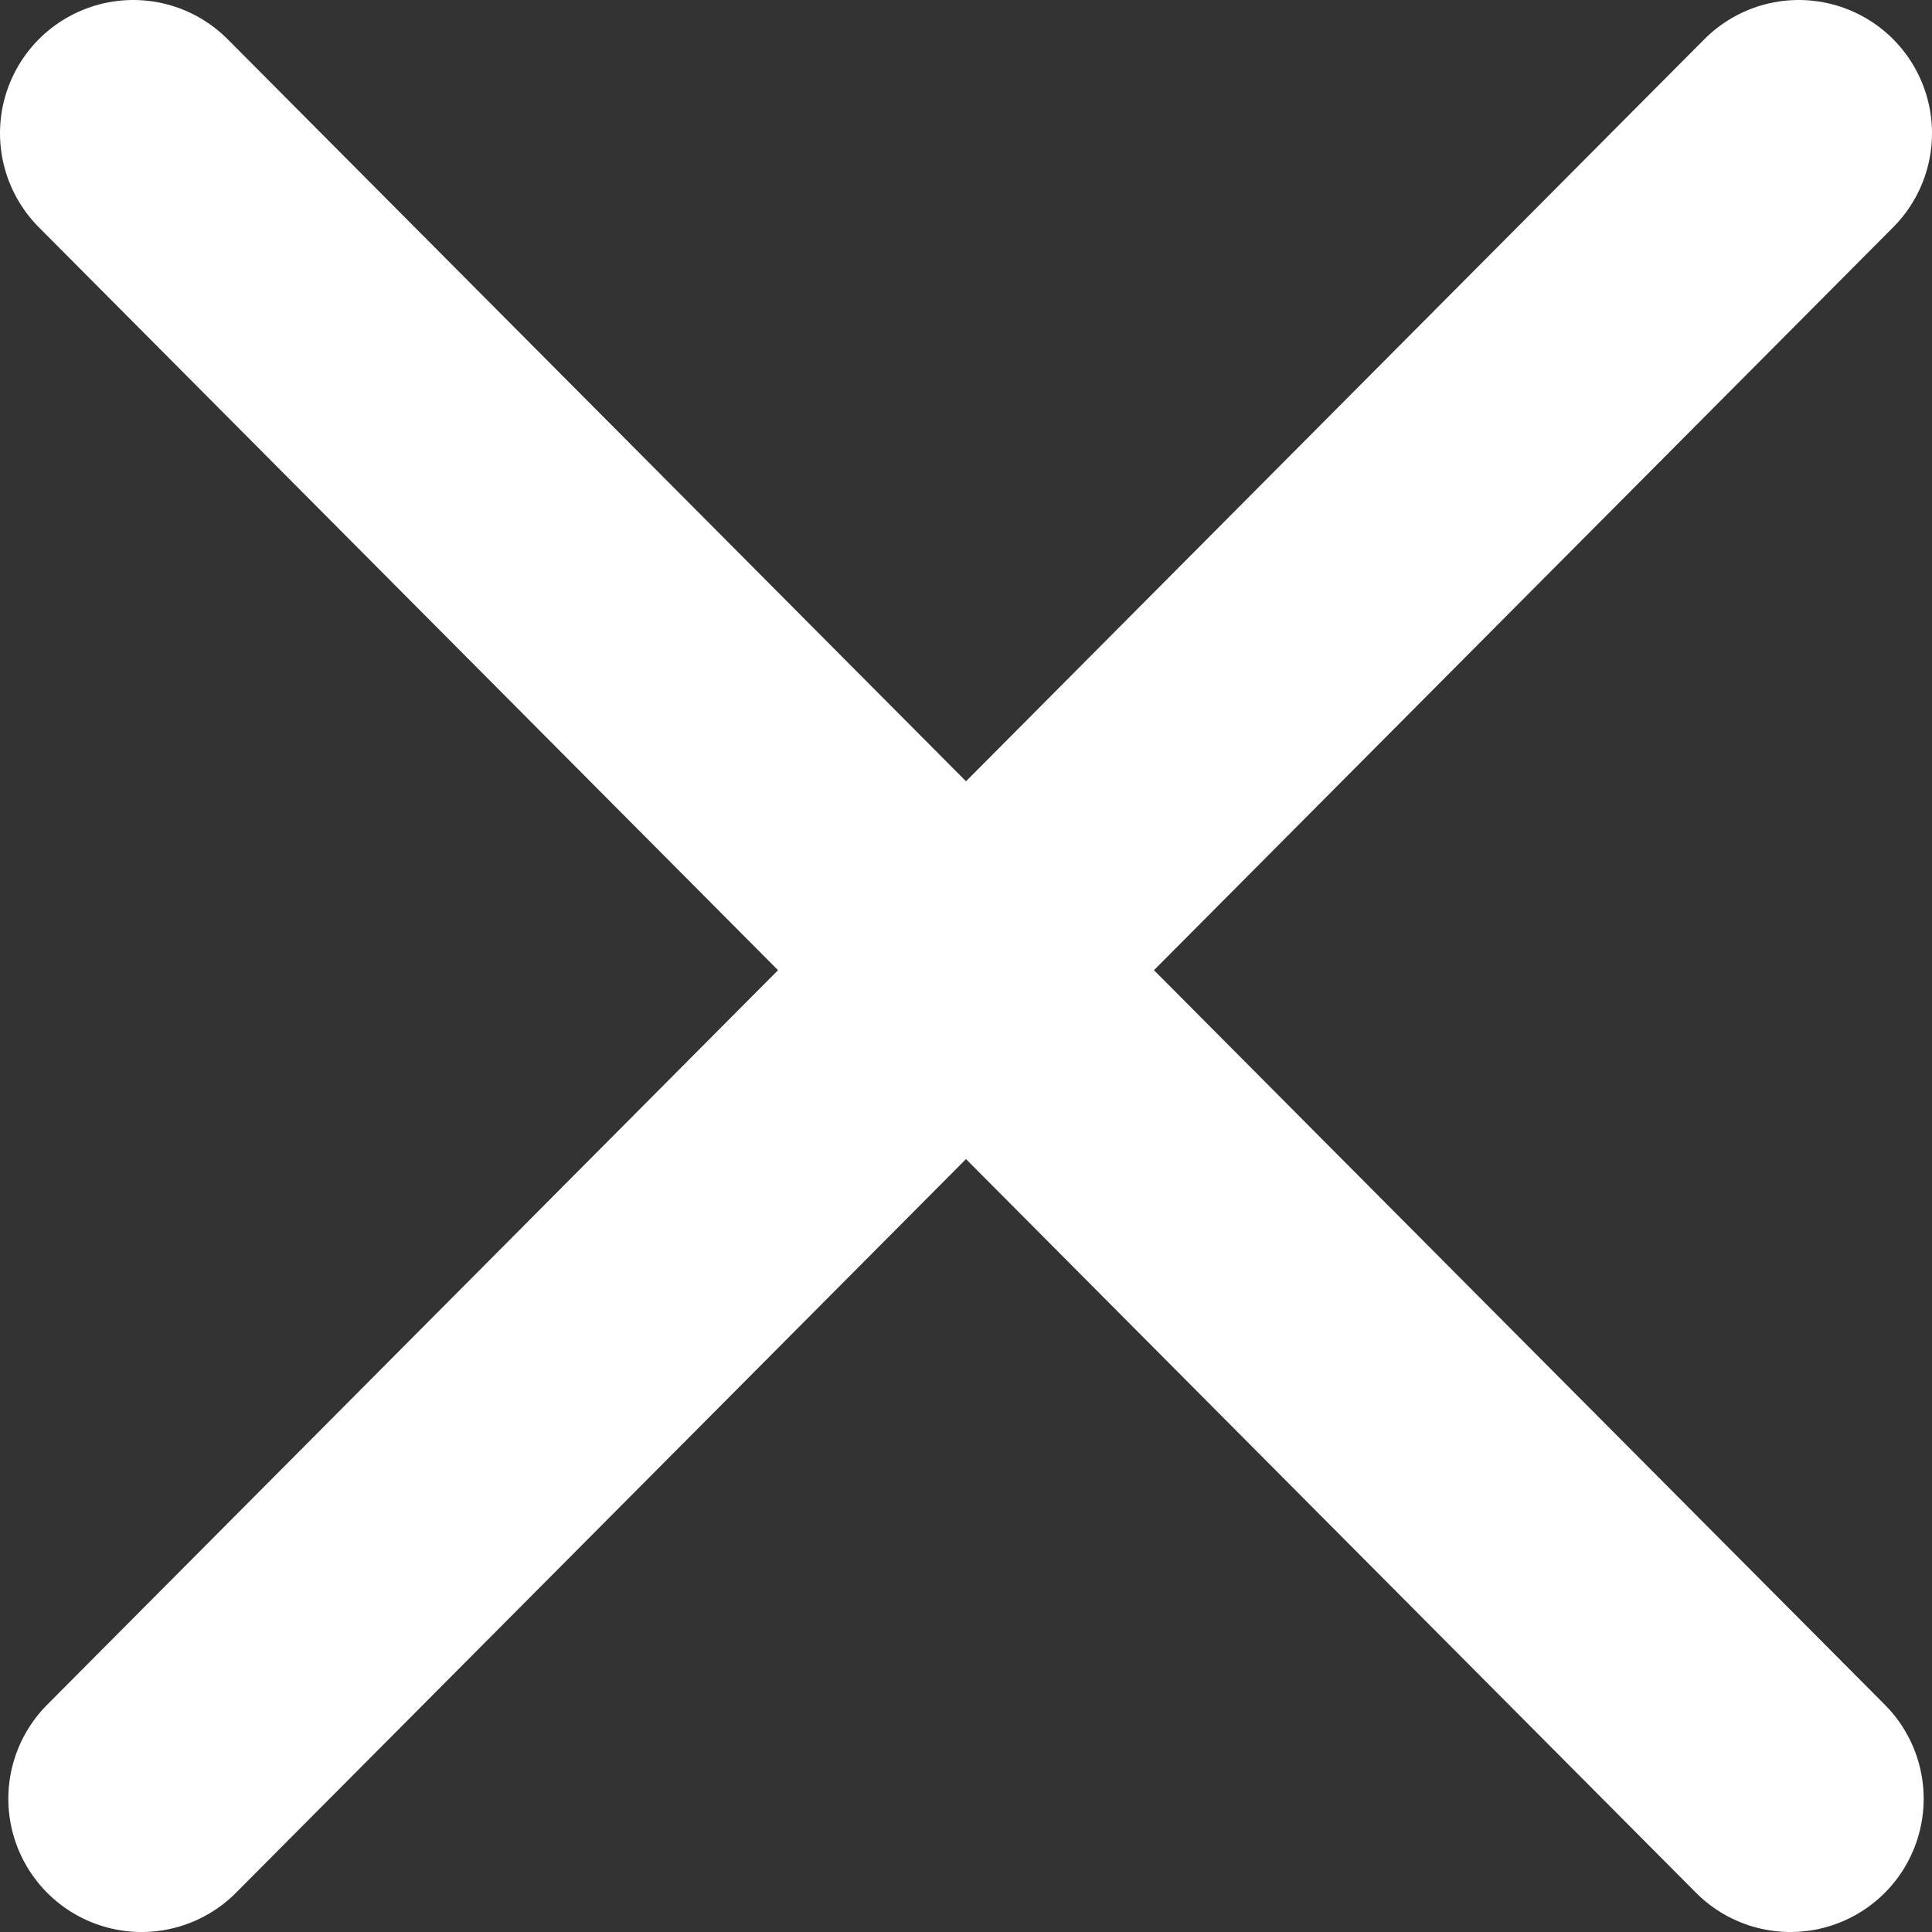 <svg width="29" height="29" viewBox="0 0 29 29" fill="none" xmlns="http://www.w3.org/2000/svg">
<rect x="0" y="0" width="29" height="29" fill="#333333" stroke="none"/>
<path d="M2 2L26.875 27M2.125 27L27 2" stroke="white" stroke-width="4" stroke-linecap="round"/>
</svg>
